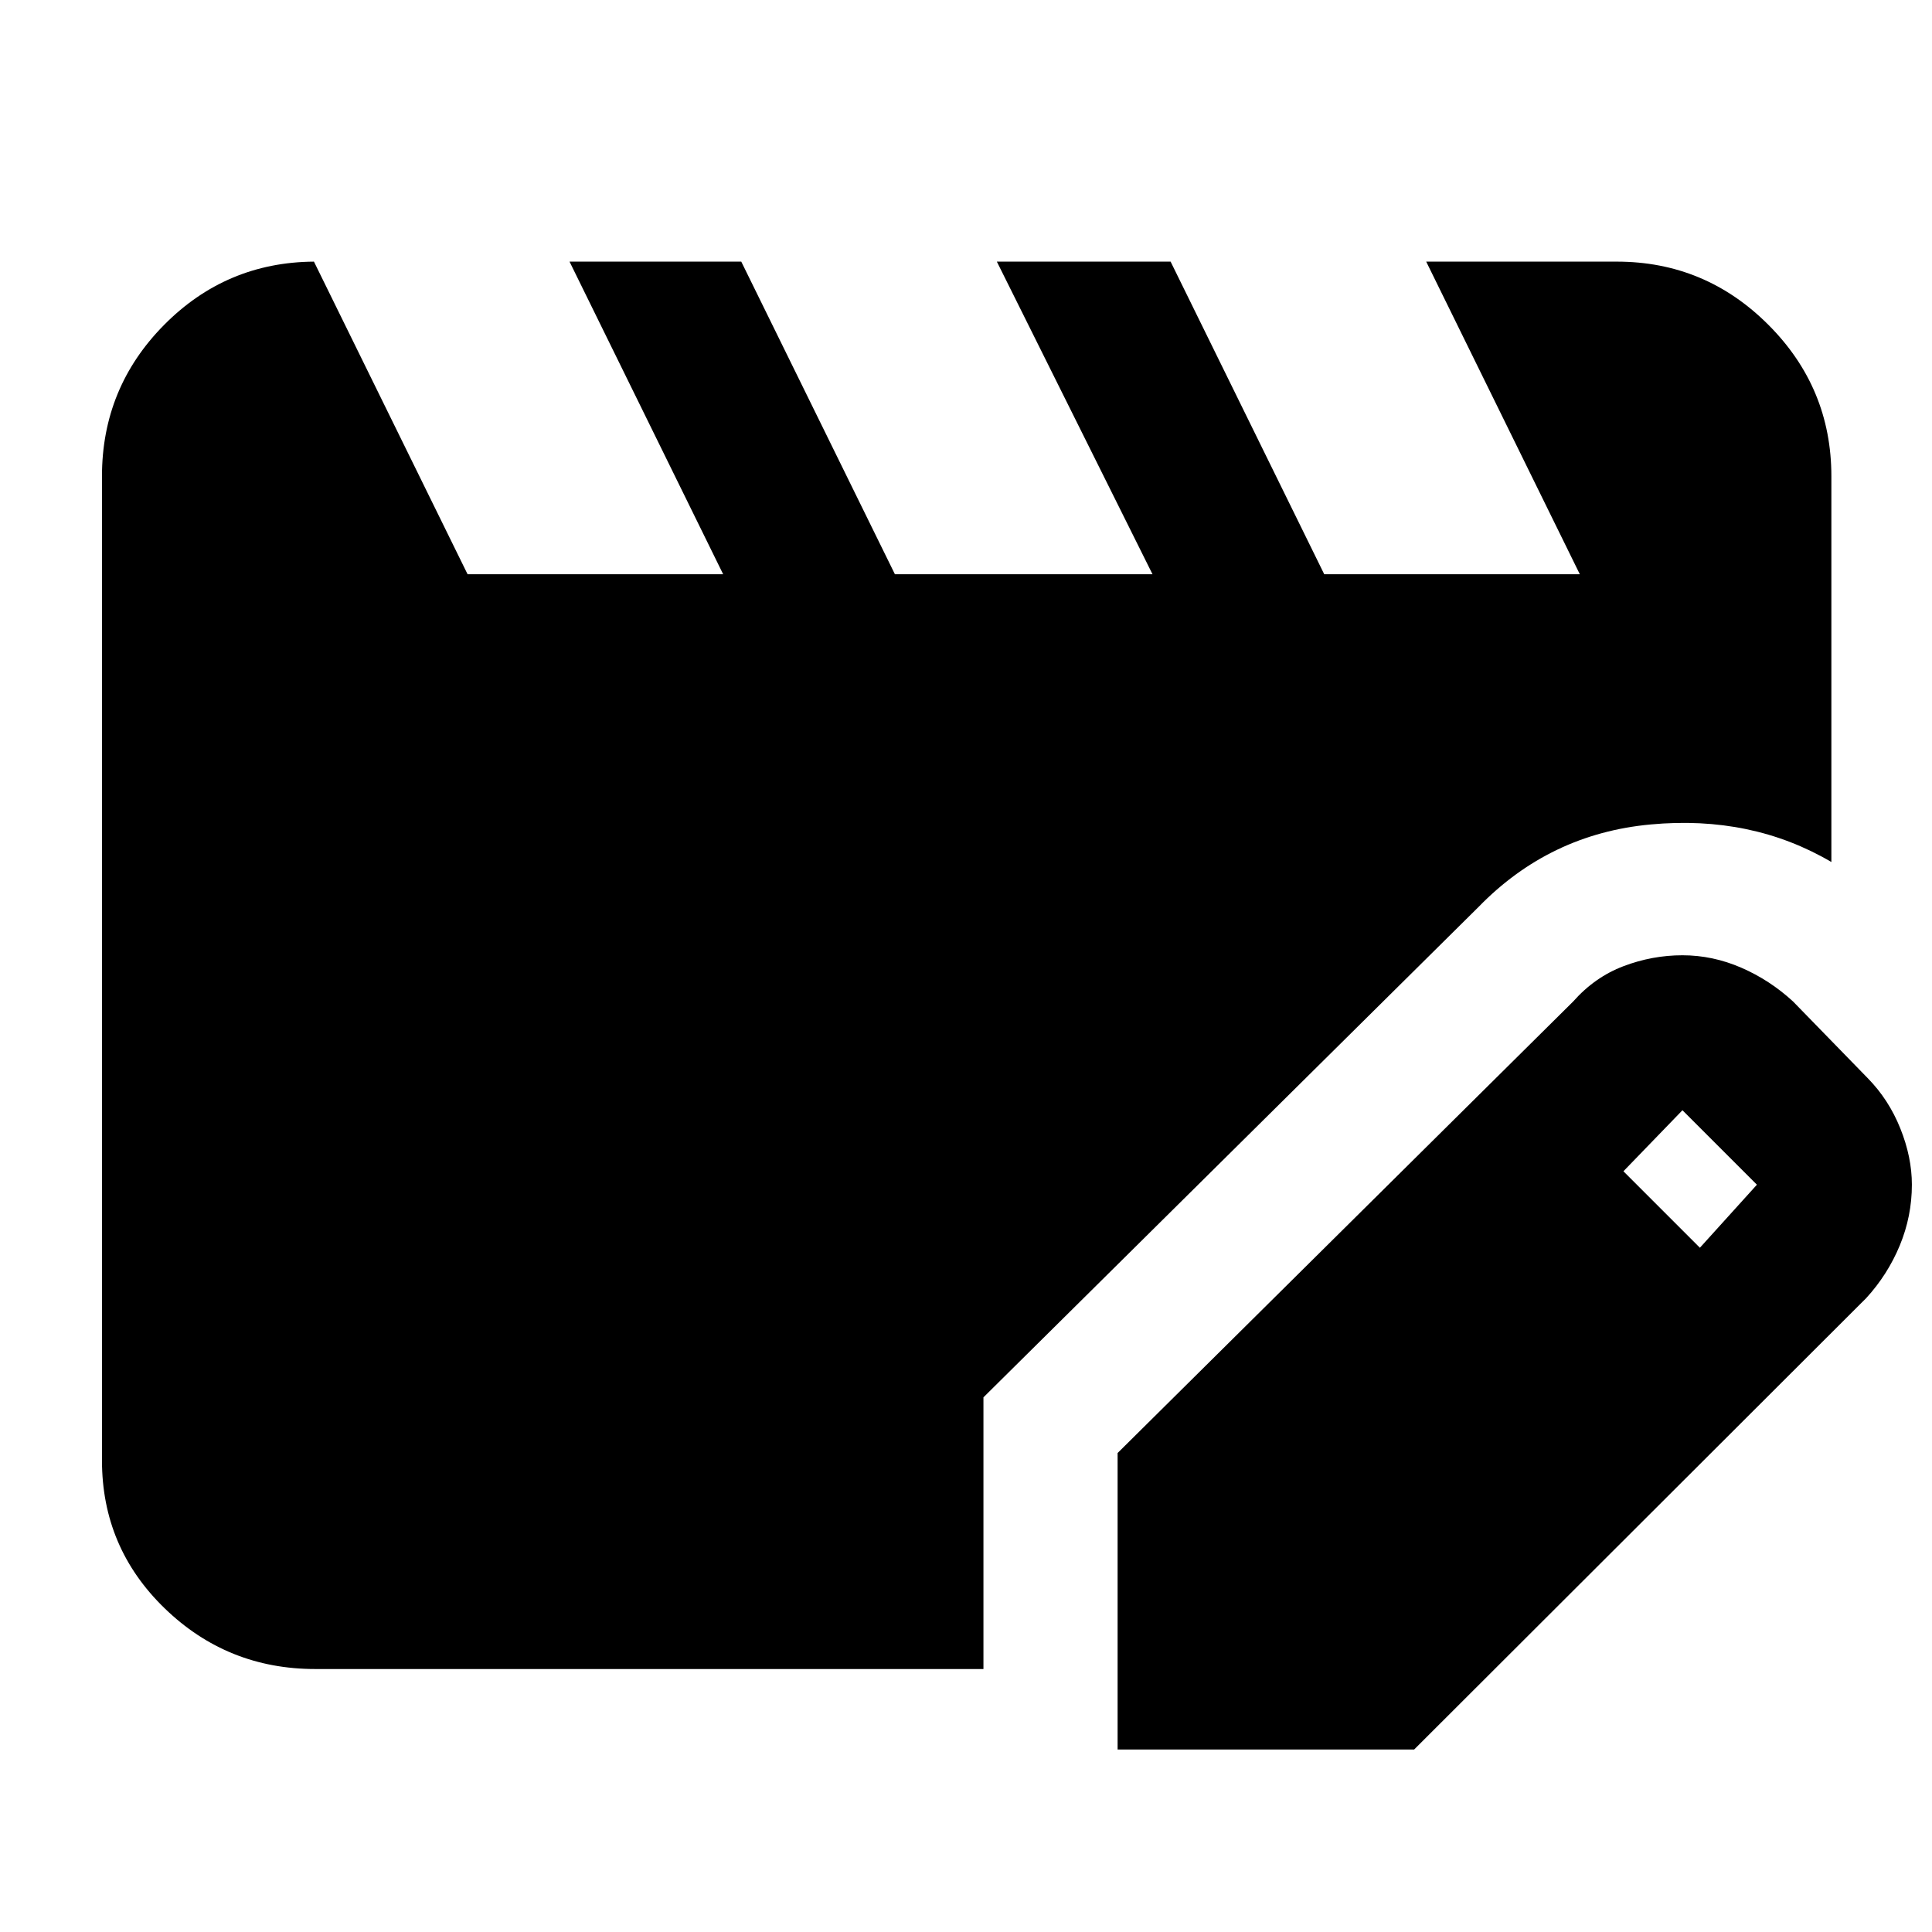 <svg xmlns="http://www.w3.org/2000/svg" height="40" viewBox="0 -960 960 960" width="40"><path d="M156.67-130.67q-43.7 0-74.85-30.16-31.15-30.17-31.15-73.5v-489q0-43.98 30.81-75.16Q112.3-829.67 156-830l76.33 155.33h127L283-830h85.33l76.34 155.33h128L495.33-830h86.34L658-674.67h127L708.67-830h94.66q43.98 0 75.32 31.35Q910-767.31 910-723.33v191.66q-39.67-23.33-89.83-18.66-50.17 4.66-85.5 41l-246 243.66v135h-332Zm398.66 40V-238l226.34-224.33q10.75-12.16 25.04-17.58 14.29-5.42 29.29-5.42t29.21 6.16Q879.43-473 891-462.33l37 38q10.49 10.66 16.24 25 5.76 14.33 5.76 28 0 15.66-6 30.16T927.33-315L702.67-90.67H555.33ZM844.67-340 873-371.33l-37-37L806.67-378l38 38Z"/></svg>